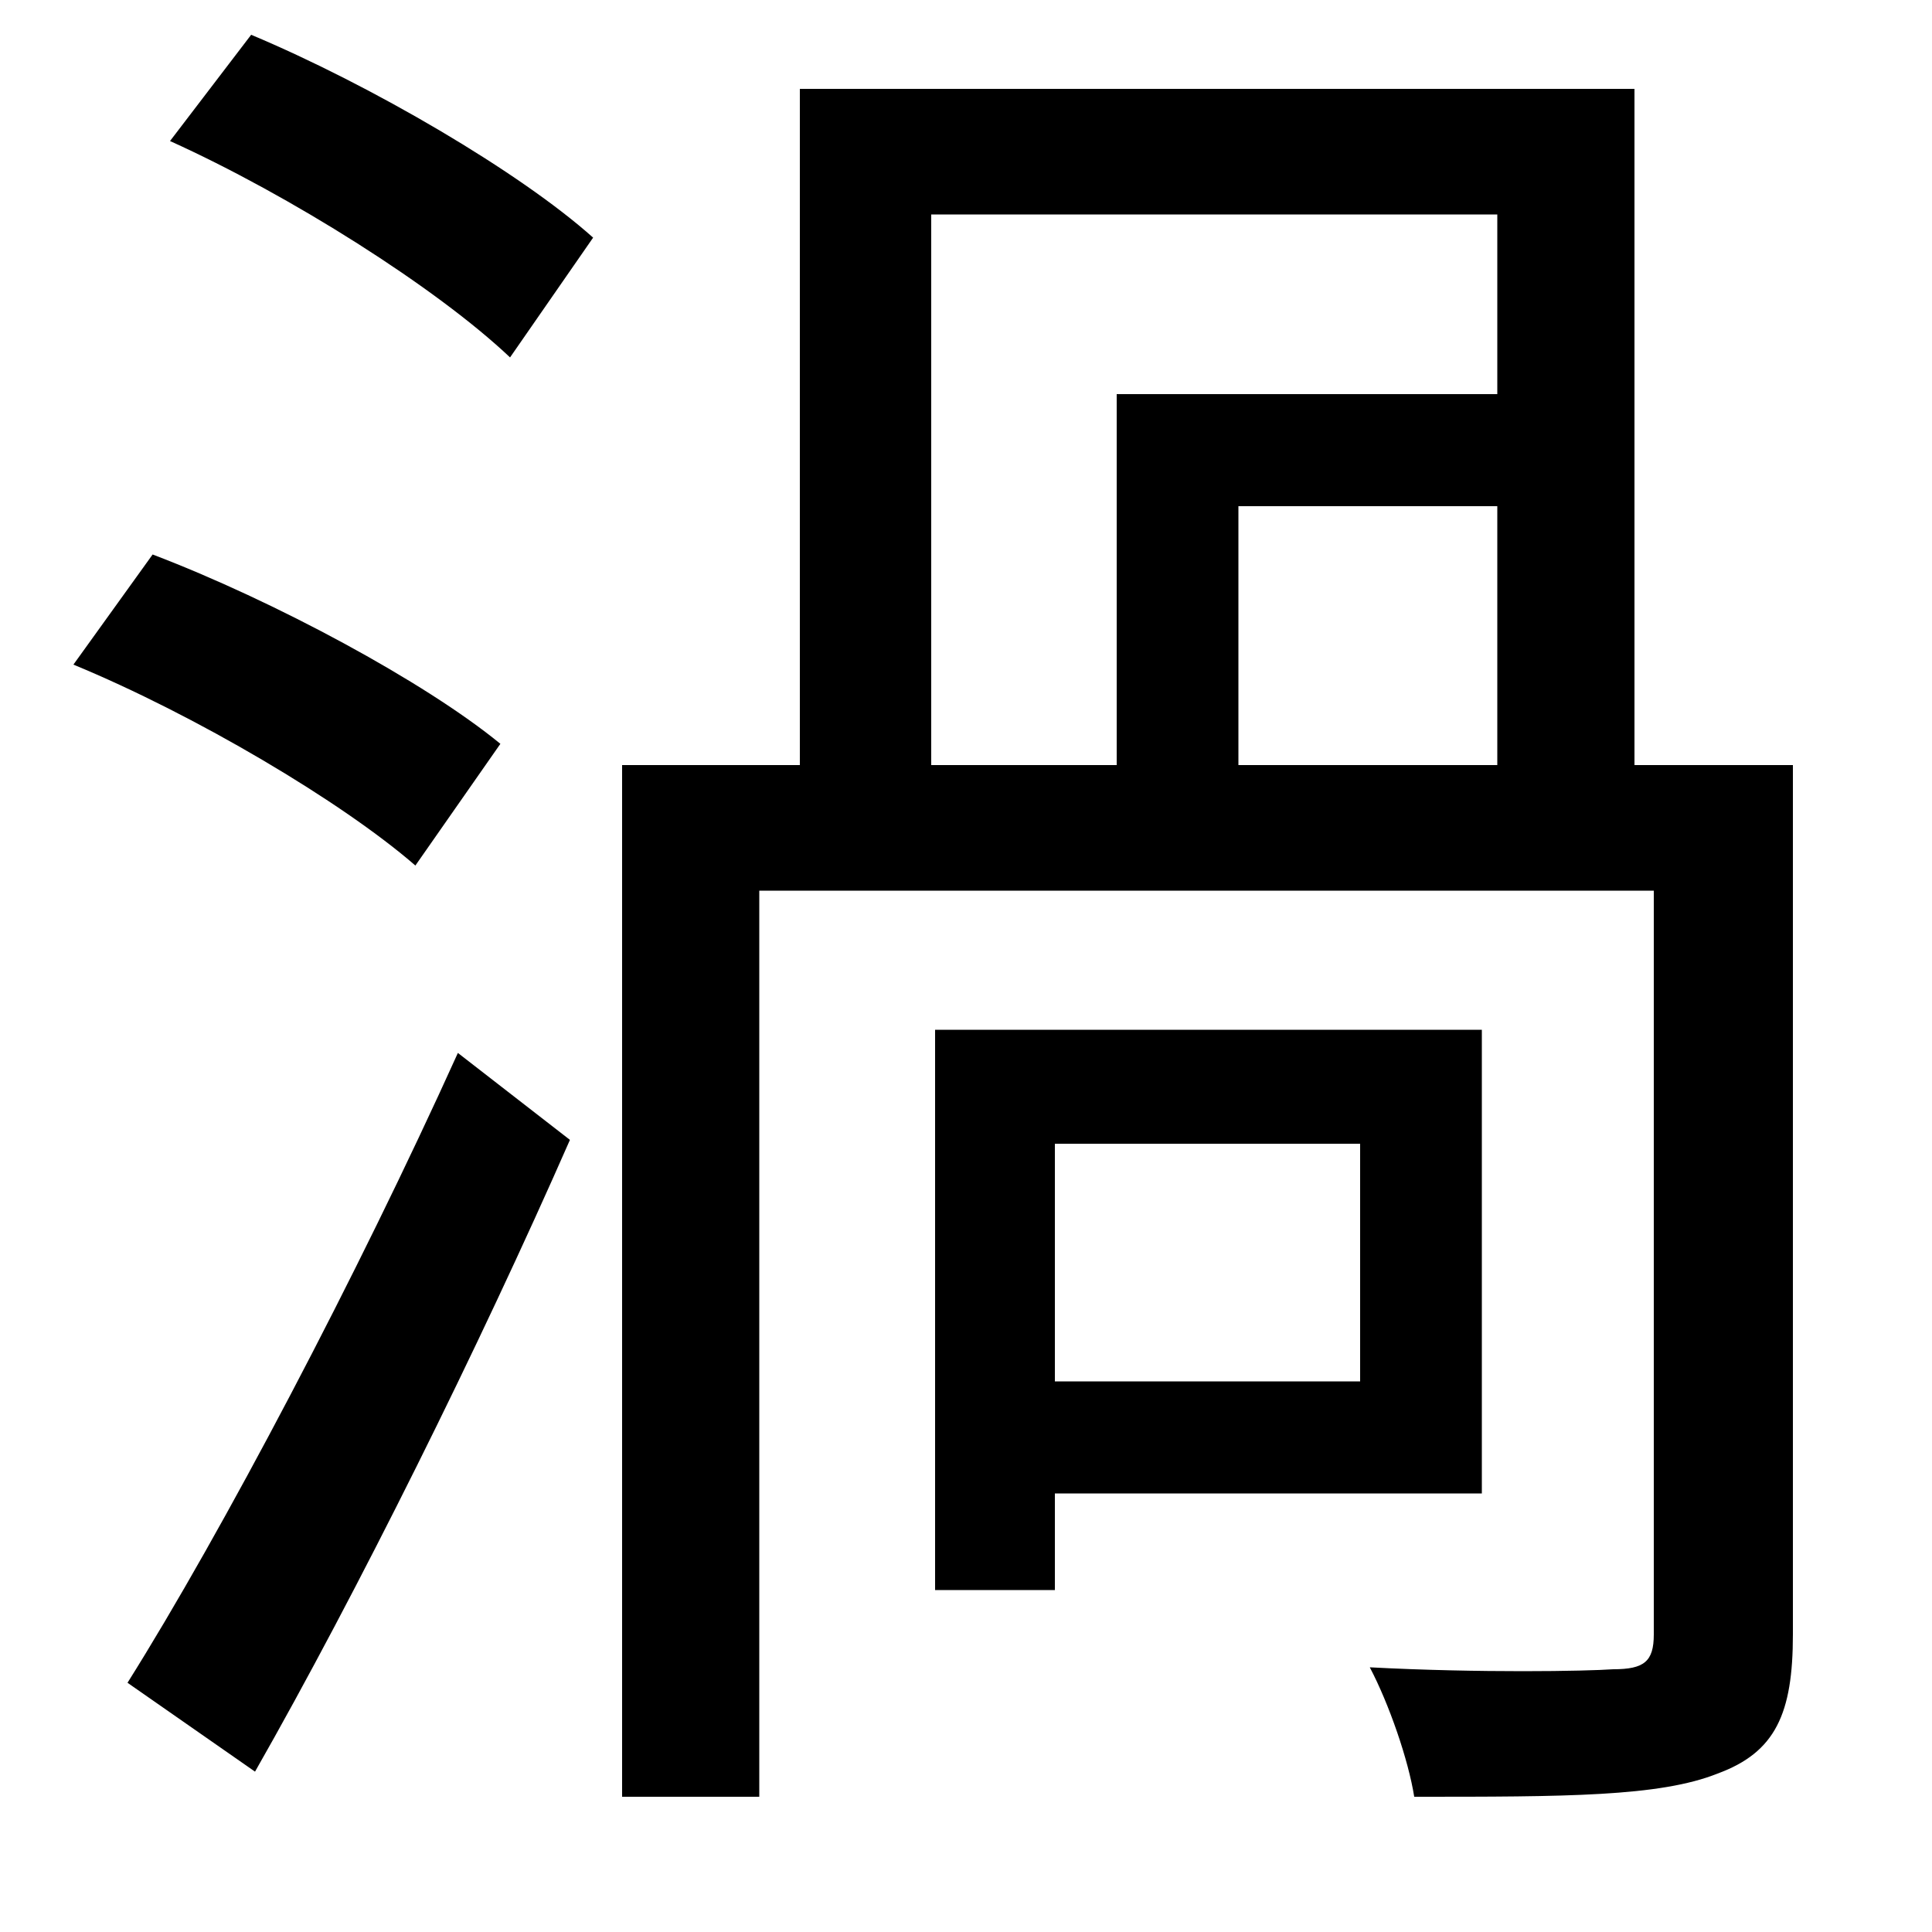 <svg xmlns="http://www.w3.org/2000/svg"
    viewBox="0 0 1000 1000">
  <!--
© 2014-2021 Adobe (http://www.adobe.com/).
Noto is a trademark of Google Inc.
This Font Software is licensed under the SIL Open Font License, Version 1.1. This Font Software is distributed on an "AS IS" BASIS, WITHOUT WARRANTIES OR CONDITIONS OF ANY KIND, either express or implied. See the SIL Open Font License for the specific language, permissions and limitations governing your use of this Font Software.
http://scripts.sil.org/OFL
  -->
<path d="M88 73C150 101 226 149 264 185L307 123C269 89 192 44 130 18ZM38 344C101 370 177 415 215 448L259 385C220 353 142 311 79 287ZM66 871L132 917C185 824 248 697 295 590L237 545C185 660 115 793 66 871ZM484 533L484 823 546 823 546 773 767 773 767 533ZM546 592L704 592 704 715 546 715ZM414 46L414 396 322 396 322 930 393 930 393 461 856 461 856 846C856 860 851 864 835 864 821 865 766 866 709 863 719 882 729 911 732 930 810 930 859 930 889 918 919 907 928 887 928 846L928 396 846 396 846 46ZM578 204L578 396 482 396 482 111 775 111 775 204ZM775 396L641 396 641 262 775 262Z"/>
</svg>